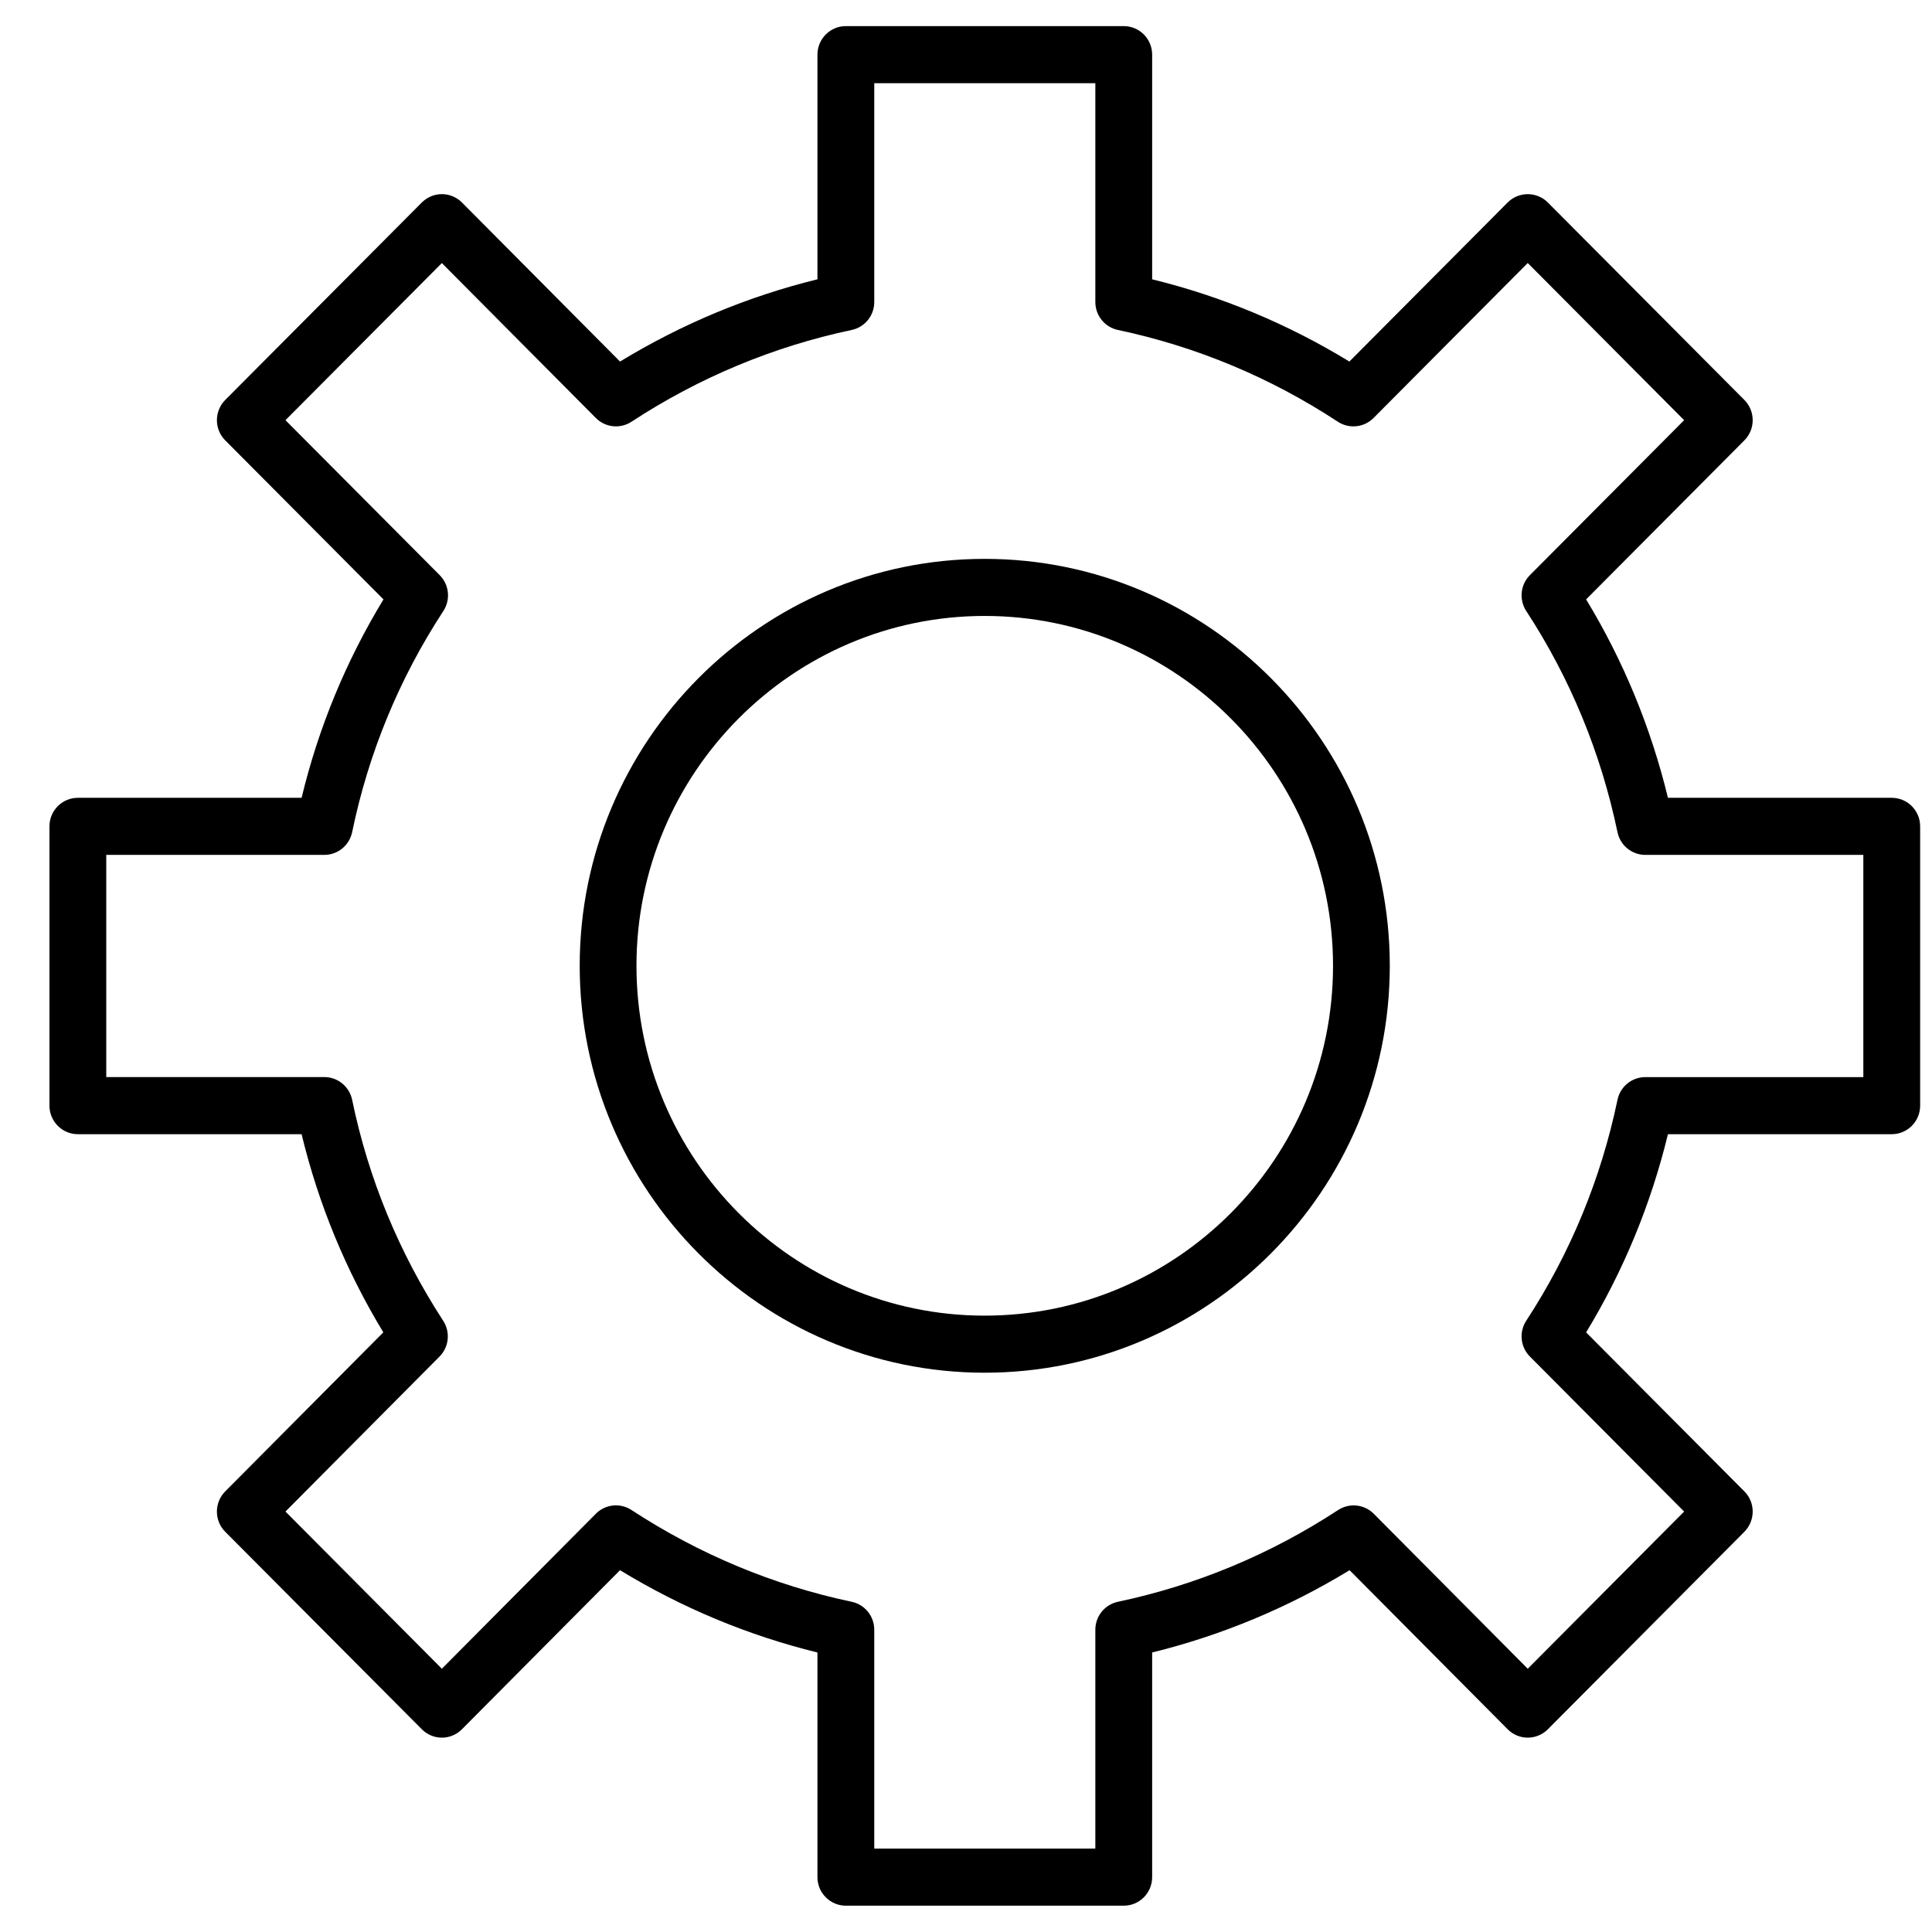  <svg
      xmlns="http://www.w3.org/2000/svg"
     width="24"
      height="24"
      viewBox="0 0 37 36"
      fill="none"
    >
      <path
        d="M21.521 35.996H16.199C15.899 35.996 15.655 35.751 15.655 35.449V31.147C14.324 30.82 13.056 30.291 11.874 29.571L8.847 32.617C8.745 32.72 8.607 32.778 8.463 32.778H8.462C8.318 32.778 8.18 32.72 8.078 32.617L4.313 28.835C4.101 28.621 4.101 28.276 4.313 28.062L7.341 25.016C6.623 23.83 6.098 22.557 5.776 21.221H1.491C1.191 21.221 0.947 20.976 0.947 20.674V15.326C0.947 15.024 1.191 14.779 1.491 14.779H5.776C6.099 13.437 6.625 12.162 7.344 10.979L4.313 7.933C4.211 7.831 4.154 7.692 4.154 7.547C4.154 7.402 4.211 7.263 4.313 7.16L8.078 3.378C8.18 3.276 8.318 3.218 8.462 3.218C8.462 3.218 8.462 3.218 8.463 3.218C8.607 3.218 8.745 3.276 8.847 3.378L11.874 6.424C13.056 5.705 14.324 5.176 15.655 4.849V0.546C15.655 0.245 15.899 0 16.199 0H21.521C21.822 0 22.065 0.245 22.065 0.546V4.849C23.398 5.176 24.665 5.705 25.842 6.424L28.873 3.378C29.086 3.165 29.43 3.165 29.643 3.378L33.407 7.16C33.509 7.263 33.566 7.402 33.566 7.547C33.566 7.692 33.509 7.831 33.407 7.933L30.376 10.979C31.09 12.156 31.616 13.431 31.943 14.779H36.229C36.53 14.779 36.773 15.024 36.773 15.326V20.674C36.773 20.976 36.53 21.221 36.229 21.221H31.943C31.616 22.566 31.091 23.839 30.376 25.017L33.407 28.062C33.509 28.164 33.566 28.303 33.566 28.448C33.566 28.593 33.509 28.732 33.407 28.835L29.643 32.618C29.541 32.72 29.402 32.778 29.258 32.778H29.258C29.114 32.778 28.975 32.72 28.873 32.617L25.846 29.571C24.665 30.291 23.396 30.819 22.065 31.147V35.449C22.065 35.751 21.822 35.996 21.521 35.996ZM16.743 34.903H20.977V30.711C20.977 30.452 21.158 30.229 21.409 30.176C22.91 29.859 24.329 29.268 25.628 28.418C25.843 28.278 26.127 28.308 26.309 28.49L29.258 31.458L32.253 28.448L29.3 25.48C29.117 25.297 29.088 25.011 29.229 24.794C30.072 23.504 30.66 22.08 30.977 20.562C31.03 20.309 31.252 20.128 31.509 20.128H35.685V15.872H31.509C31.252 15.872 31.03 15.691 30.977 15.438C30.659 13.915 30.071 12.49 29.229 11.201C29.088 10.985 29.117 10.698 29.299 10.515L32.253 7.547L29.258 4.537L26.304 7.506C26.122 7.688 25.837 7.718 25.622 7.577C24.329 6.728 22.912 6.137 21.409 5.819C21.158 5.766 20.977 5.543 20.977 5.285V1.093H16.743V5.285C16.743 5.543 16.563 5.766 16.311 5.819C14.811 6.137 13.391 6.728 12.093 7.577C11.877 7.718 11.593 7.688 11.411 7.505L8.462 4.538L5.467 7.547L8.421 10.515C8.603 10.698 8.632 10.985 8.491 11.201C7.643 12.499 7.056 13.925 6.744 15.437C6.691 15.69 6.469 15.872 6.211 15.872H2.035V20.127H6.211C6.469 20.127 6.691 20.309 6.744 20.563C7.054 22.068 7.641 23.492 8.488 24.795C8.628 25.012 8.599 25.297 8.417 25.48L5.467 28.448L8.462 31.458L11.411 28.49C11.593 28.307 11.877 28.277 12.093 28.418C13.391 29.267 14.811 29.859 16.311 30.176C16.563 30.229 16.743 30.452 16.743 30.711V34.903Z"
        fill="CurrentColor"
      />
      <path
        d="M18.857 25.789C14.581 25.789 11.102 22.293 11.102 17.996C11.102 13.699 14.581 10.203 18.857 10.203C23.135 10.203 26.616 13.699 26.616 17.996C26.616 22.293 23.135 25.789 18.857 25.789ZM18.857 11.296C15.18 11.296 12.189 14.302 12.189 17.996C12.189 21.69 15.18 24.696 18.857 24.696C22.536 24.696 25.529 21.69 25.529 17.996C25.529 14.302 22.536 11.296 18.857 11.296Z"
        fill="CurrentColor"
      />
    </svg>